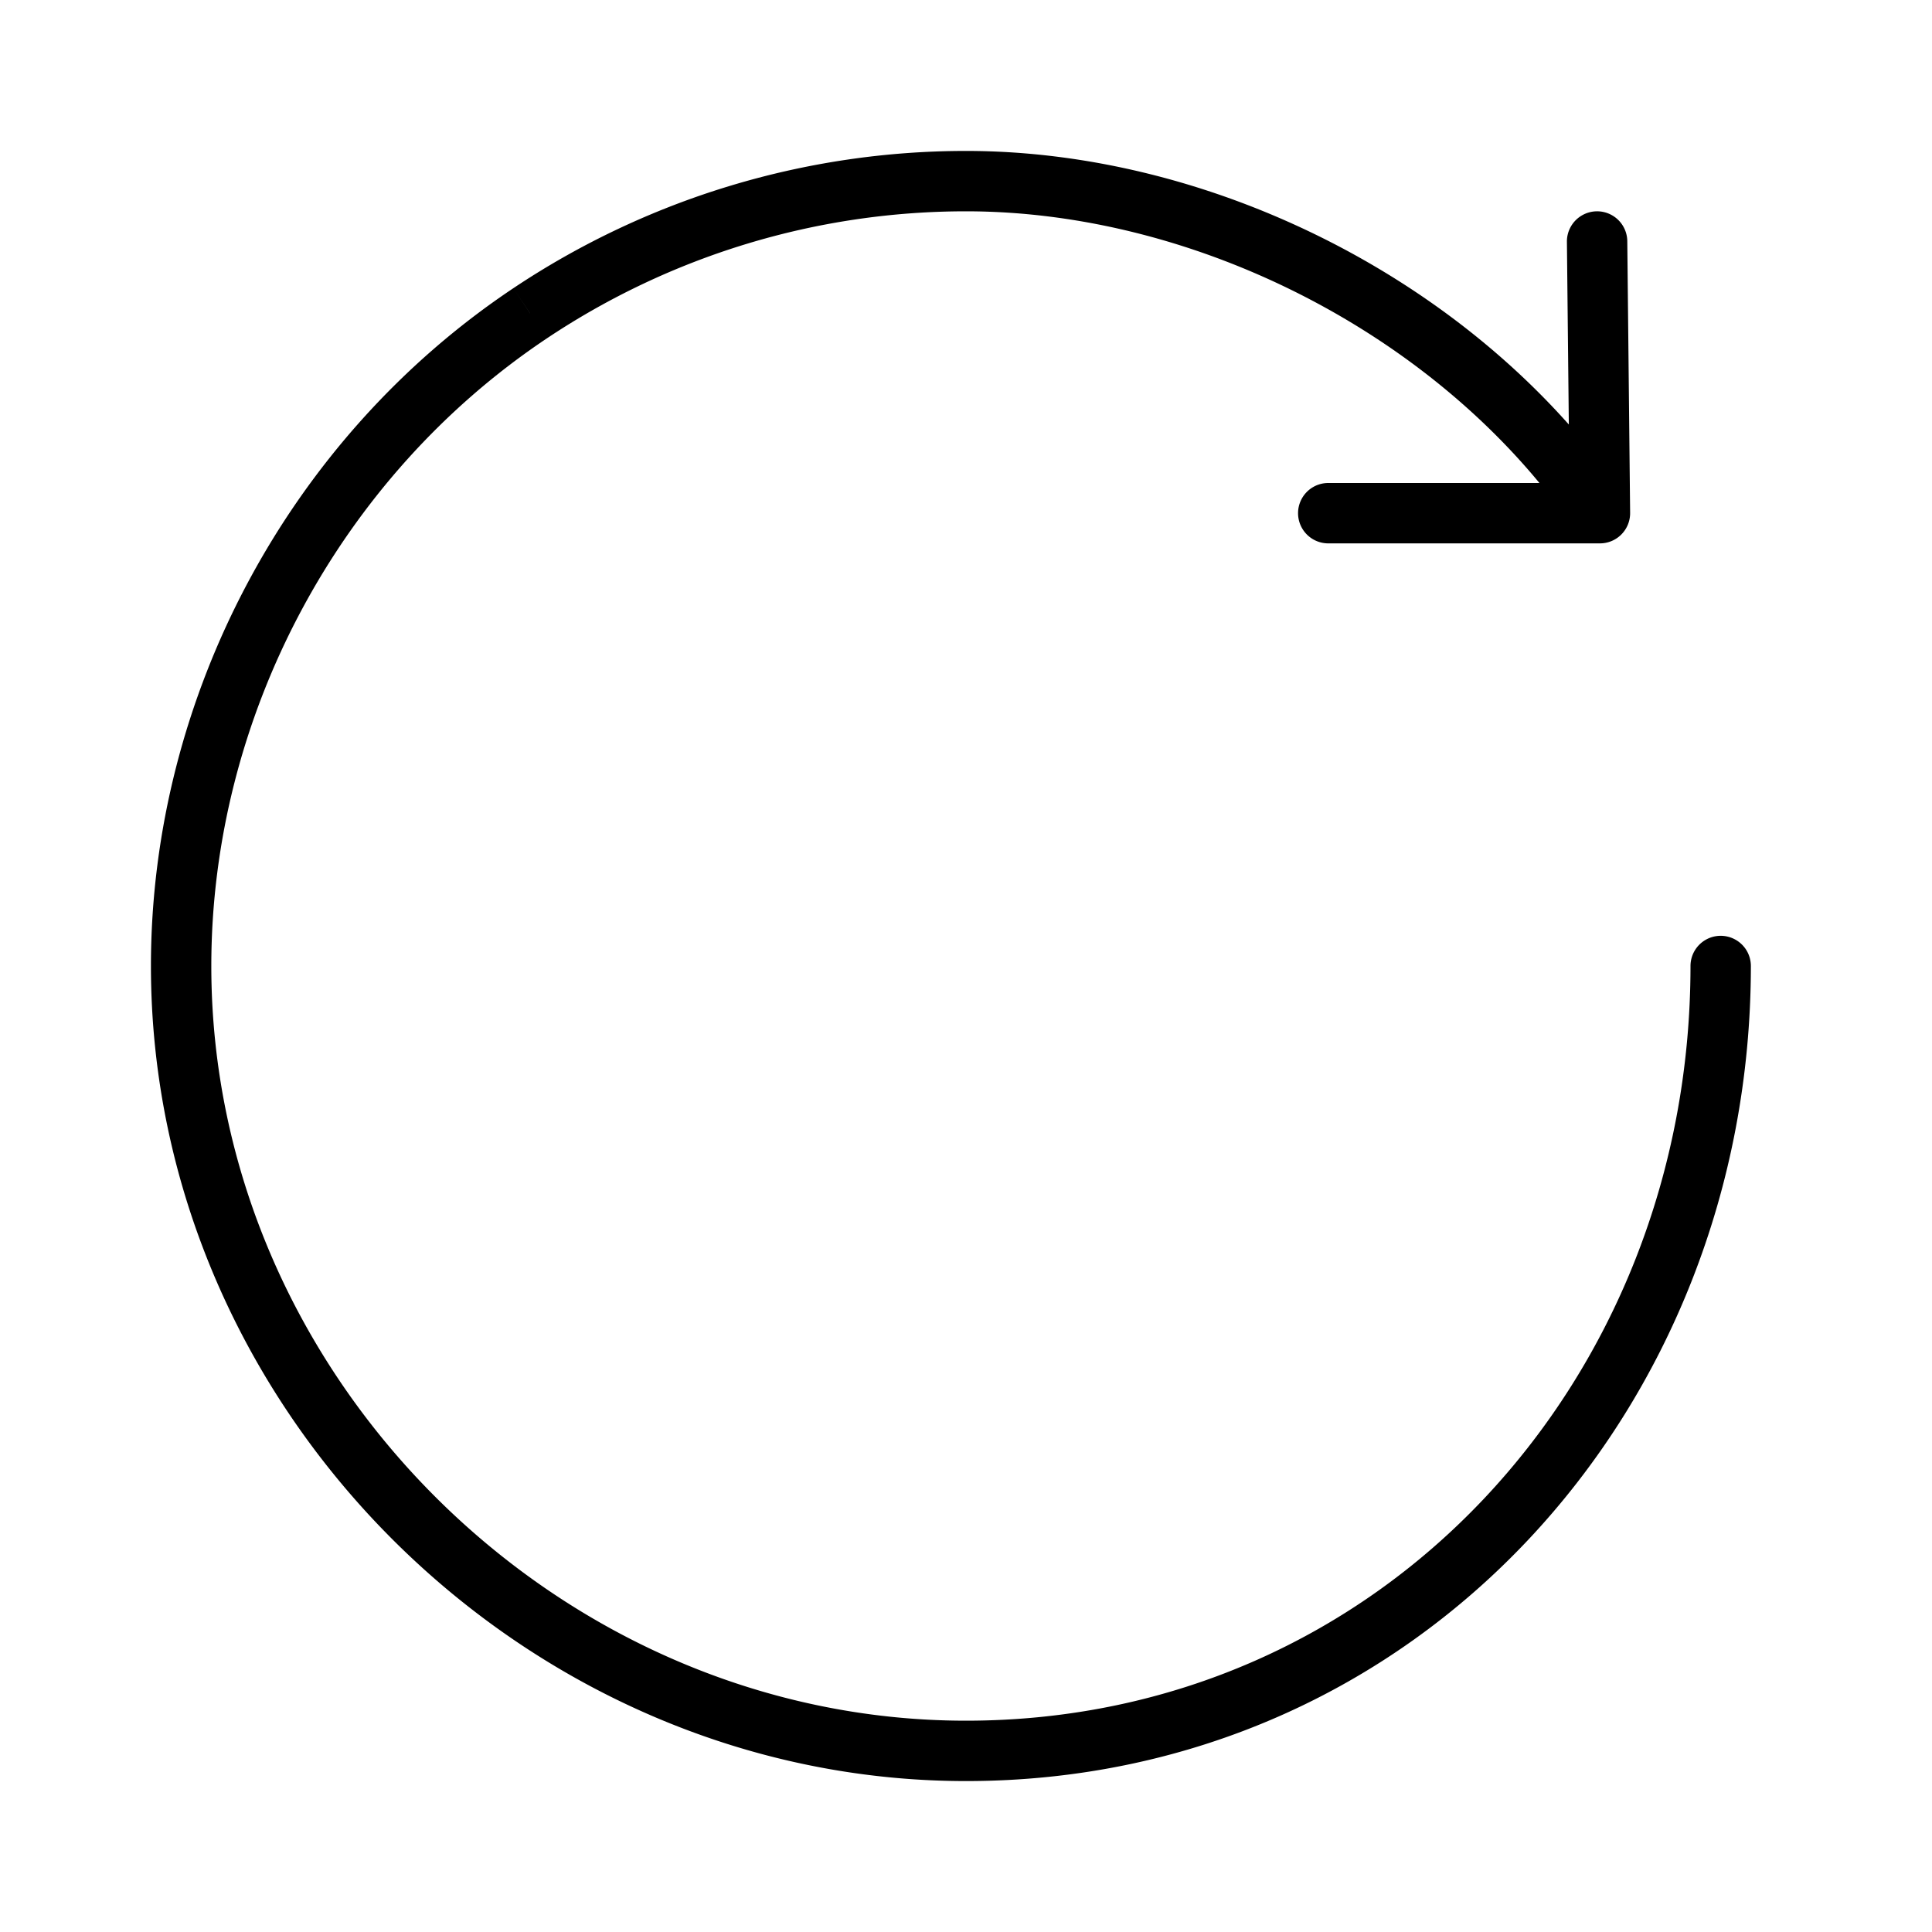 <svg xmlns="http://www.w3.org/2000/svg" fill="none" viewBox="0 0 32 32" width="1em" height="1em"><path fill="currentColor" d="M29 16a.5.5 0 1 0-1 0h1ZM8.78 5.19l-.278-.416.278.415ZM26.5 8.5V9a.5.5 0 0 0 .5-.505l-.5.005Zm.453-4.505a.5.5 0 1 0-1 .01l1-.01ZM22 8a.5.5 0 0 0 0 1V8Zm-6 21v.5-.5Zm0-26v-.5.5ZM3 16h-.5.5Zm24-7.505-.047-4.5-1 .01.047 4.5 1-.01ZM26.5 8H22v1h4.5V8ZM9.057 5.605A12.5 12.5 0 0 1 16 3.5v-1a13.5 13.5 0 0 0-7.498 2.274l.555.831ZM16 3.5c3.856 0 7.914 2.098 10.087 5.282l.826-.564C24.55 4.755 20.179 2.5 16 2.5v1ZM3.5 16c0-4.128 2.117-8.097 5.557-10.395l-.555-.831C4.784 7.257 2.5 11.539 2.5 16h1ZM16 28.5C9.253 28.5 3.5 22.806 3.5 16h-1c0 7.361 6.204 13.5 13.5 13.5v-1ZM28 16c-.002 6.861-5.12 12.5-12 12.5v1c7.487 0 12.998-6.142 13-13.5h-1Z"/></svg>
